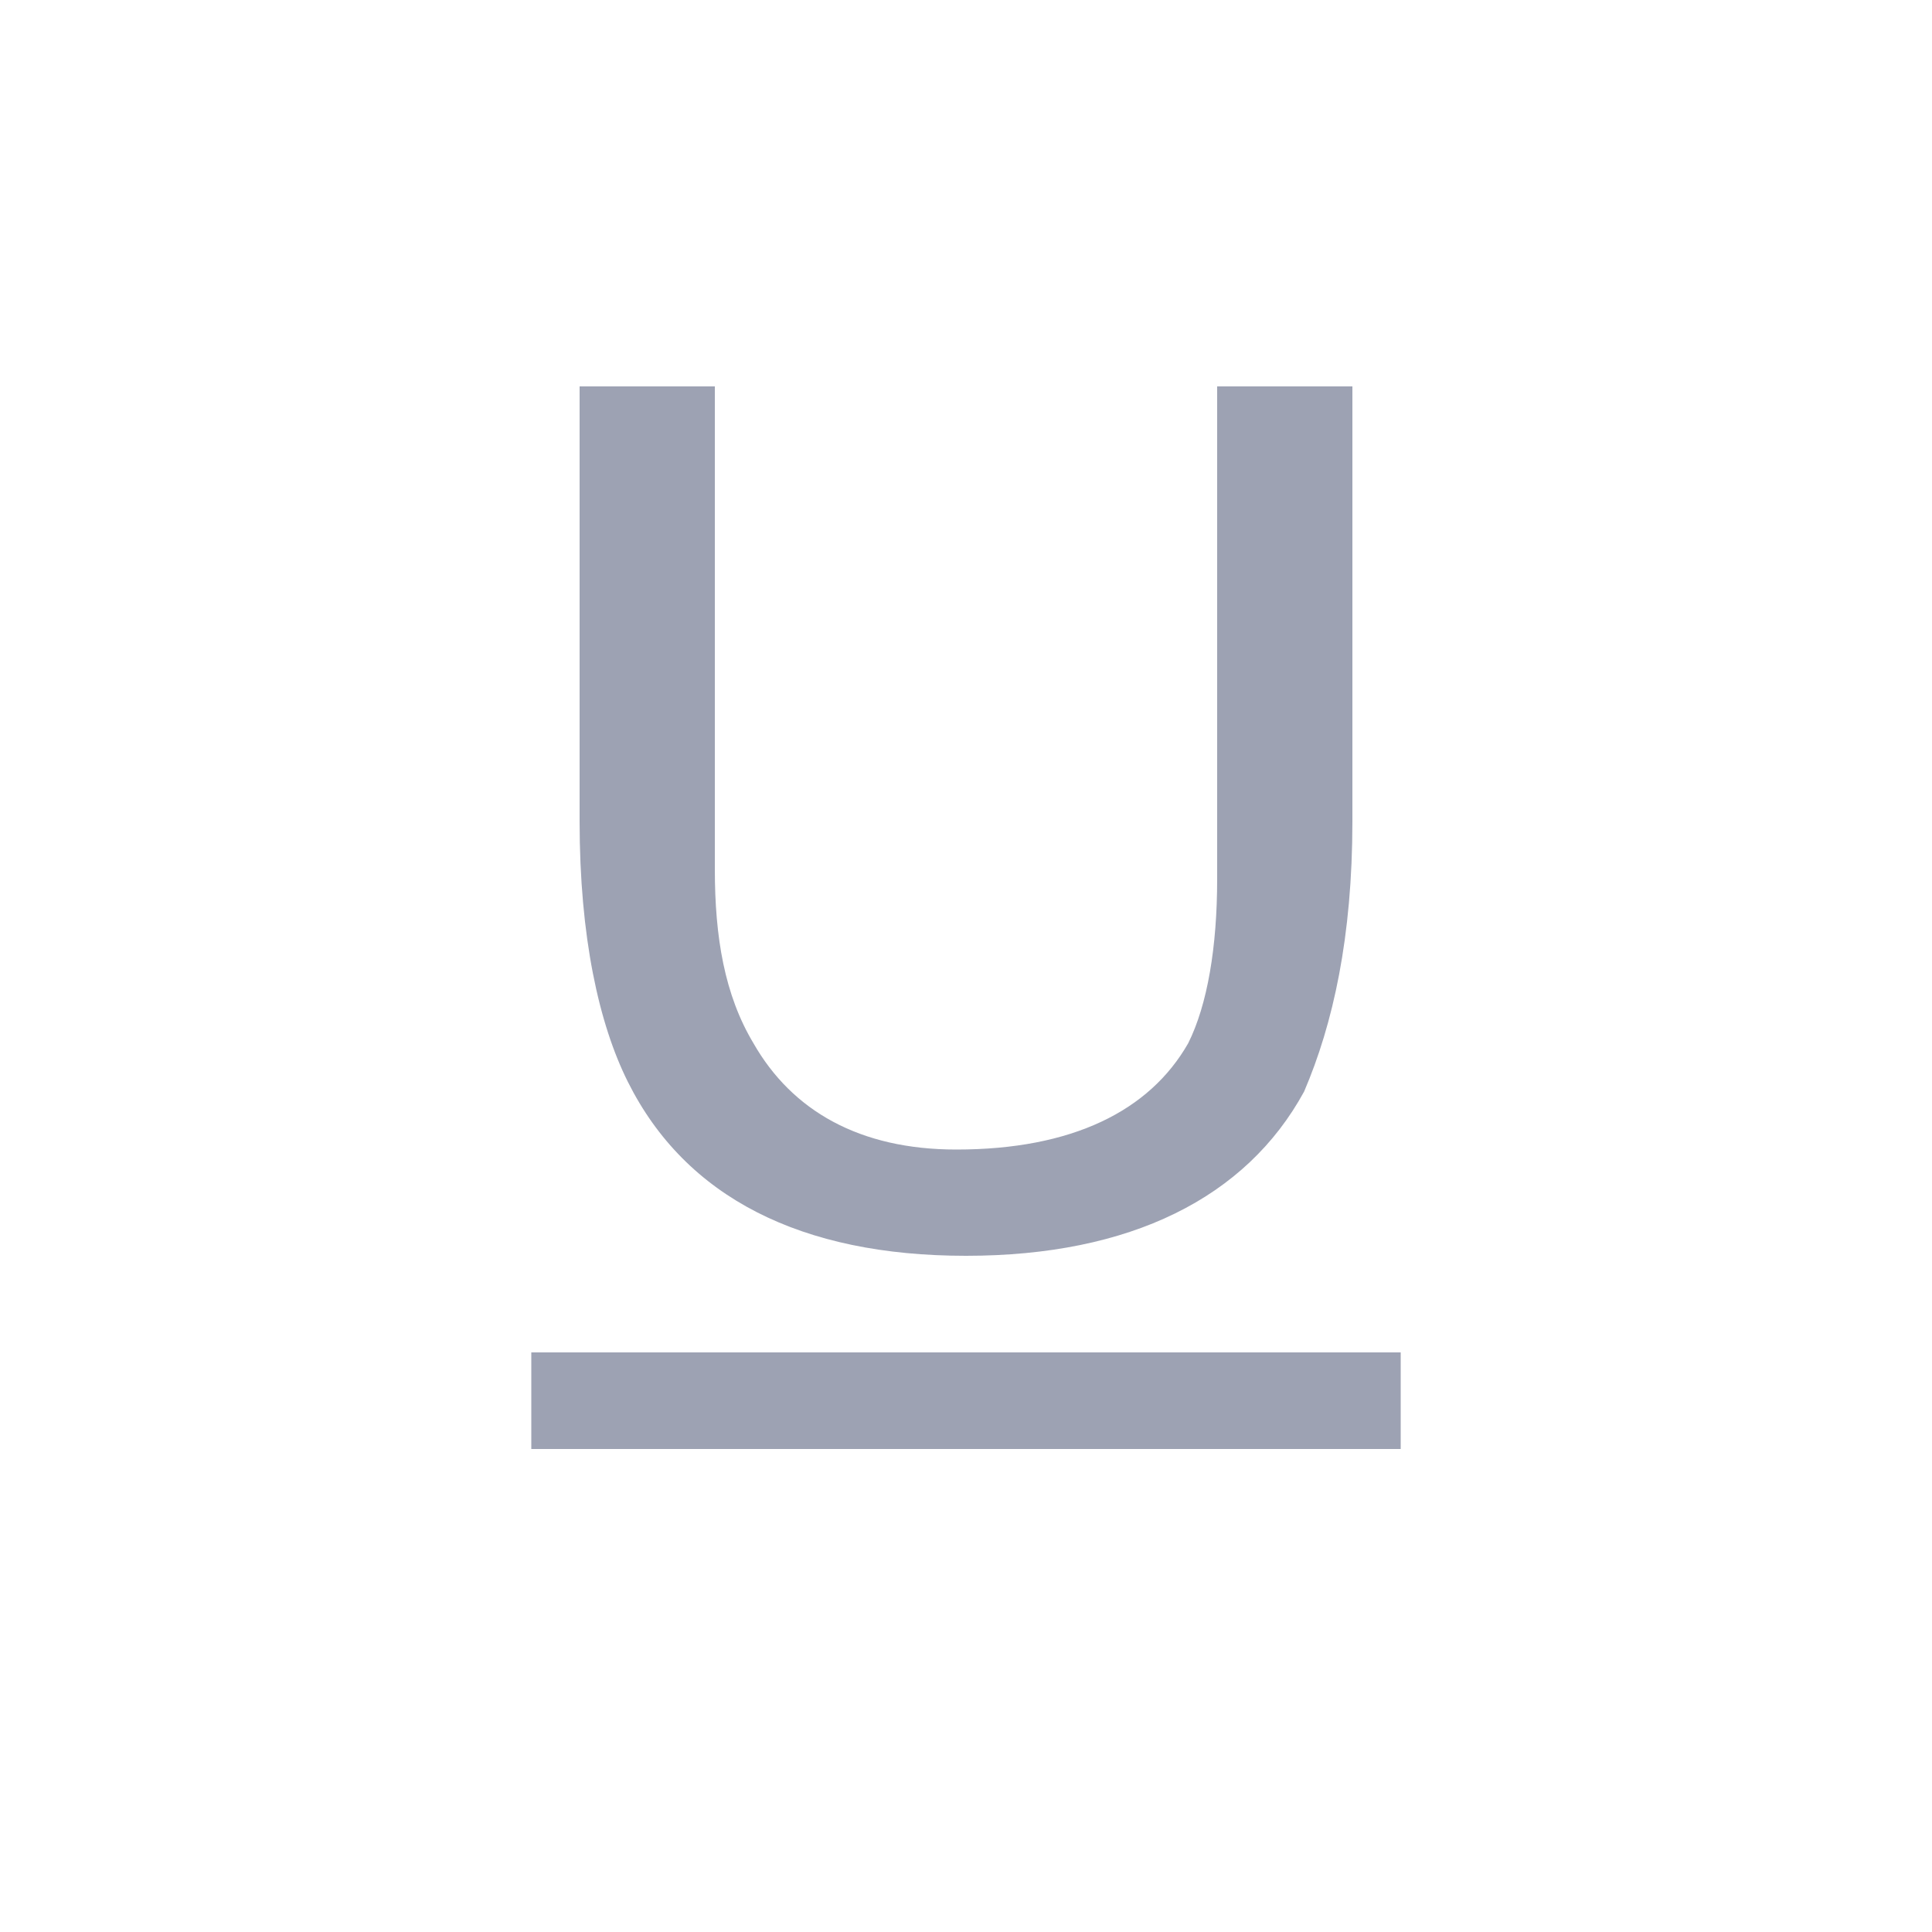 <?xml version="1.0" encoding="utf-8"?>
<!-- Generator: Adobe Illustrator 21.0.0, SVG Export Plug-In . SVG Version: 6.00 Build 0)  -->
<svg version="1.1" id="图层_1" xmlns="http://www.w3.org/2000/svg" xmlns:xlink="http://www.w3.org/1999/xlink" x="0px" y="0px"
	 viewBox="0 0 20 20" style="enable-background:new 0 0 20 20;" xml:space="preserve">
<style type="text/css">
	.st0{fill:#9DA2B3;}
</style>
<g id="Symbols">
	<g id="font-underline">
		<rect x="5.5" y="14" class="st0" width="9" height="1"/>
		<path id="U" class="st0" d="M7.4,4v5c0,0.7,0.1,1.3,0.4,1.8c0.4,0.7,1.1,1.1,2.1,1.1c1.2,0,2-0.4,2.4-1.1c0.2-0.4,0.3-1,0.3-1.7V4
			H14v4.5c0,1.2-0.2,2.1-0.5,2.8C12.9,12.4,11.7,13,10,13s-2.9-0.6-3.5-1.8C6.2,10.6,6,9.7,6,8.5V4H7.4z"/>
	</g>
</g>
</svg>
